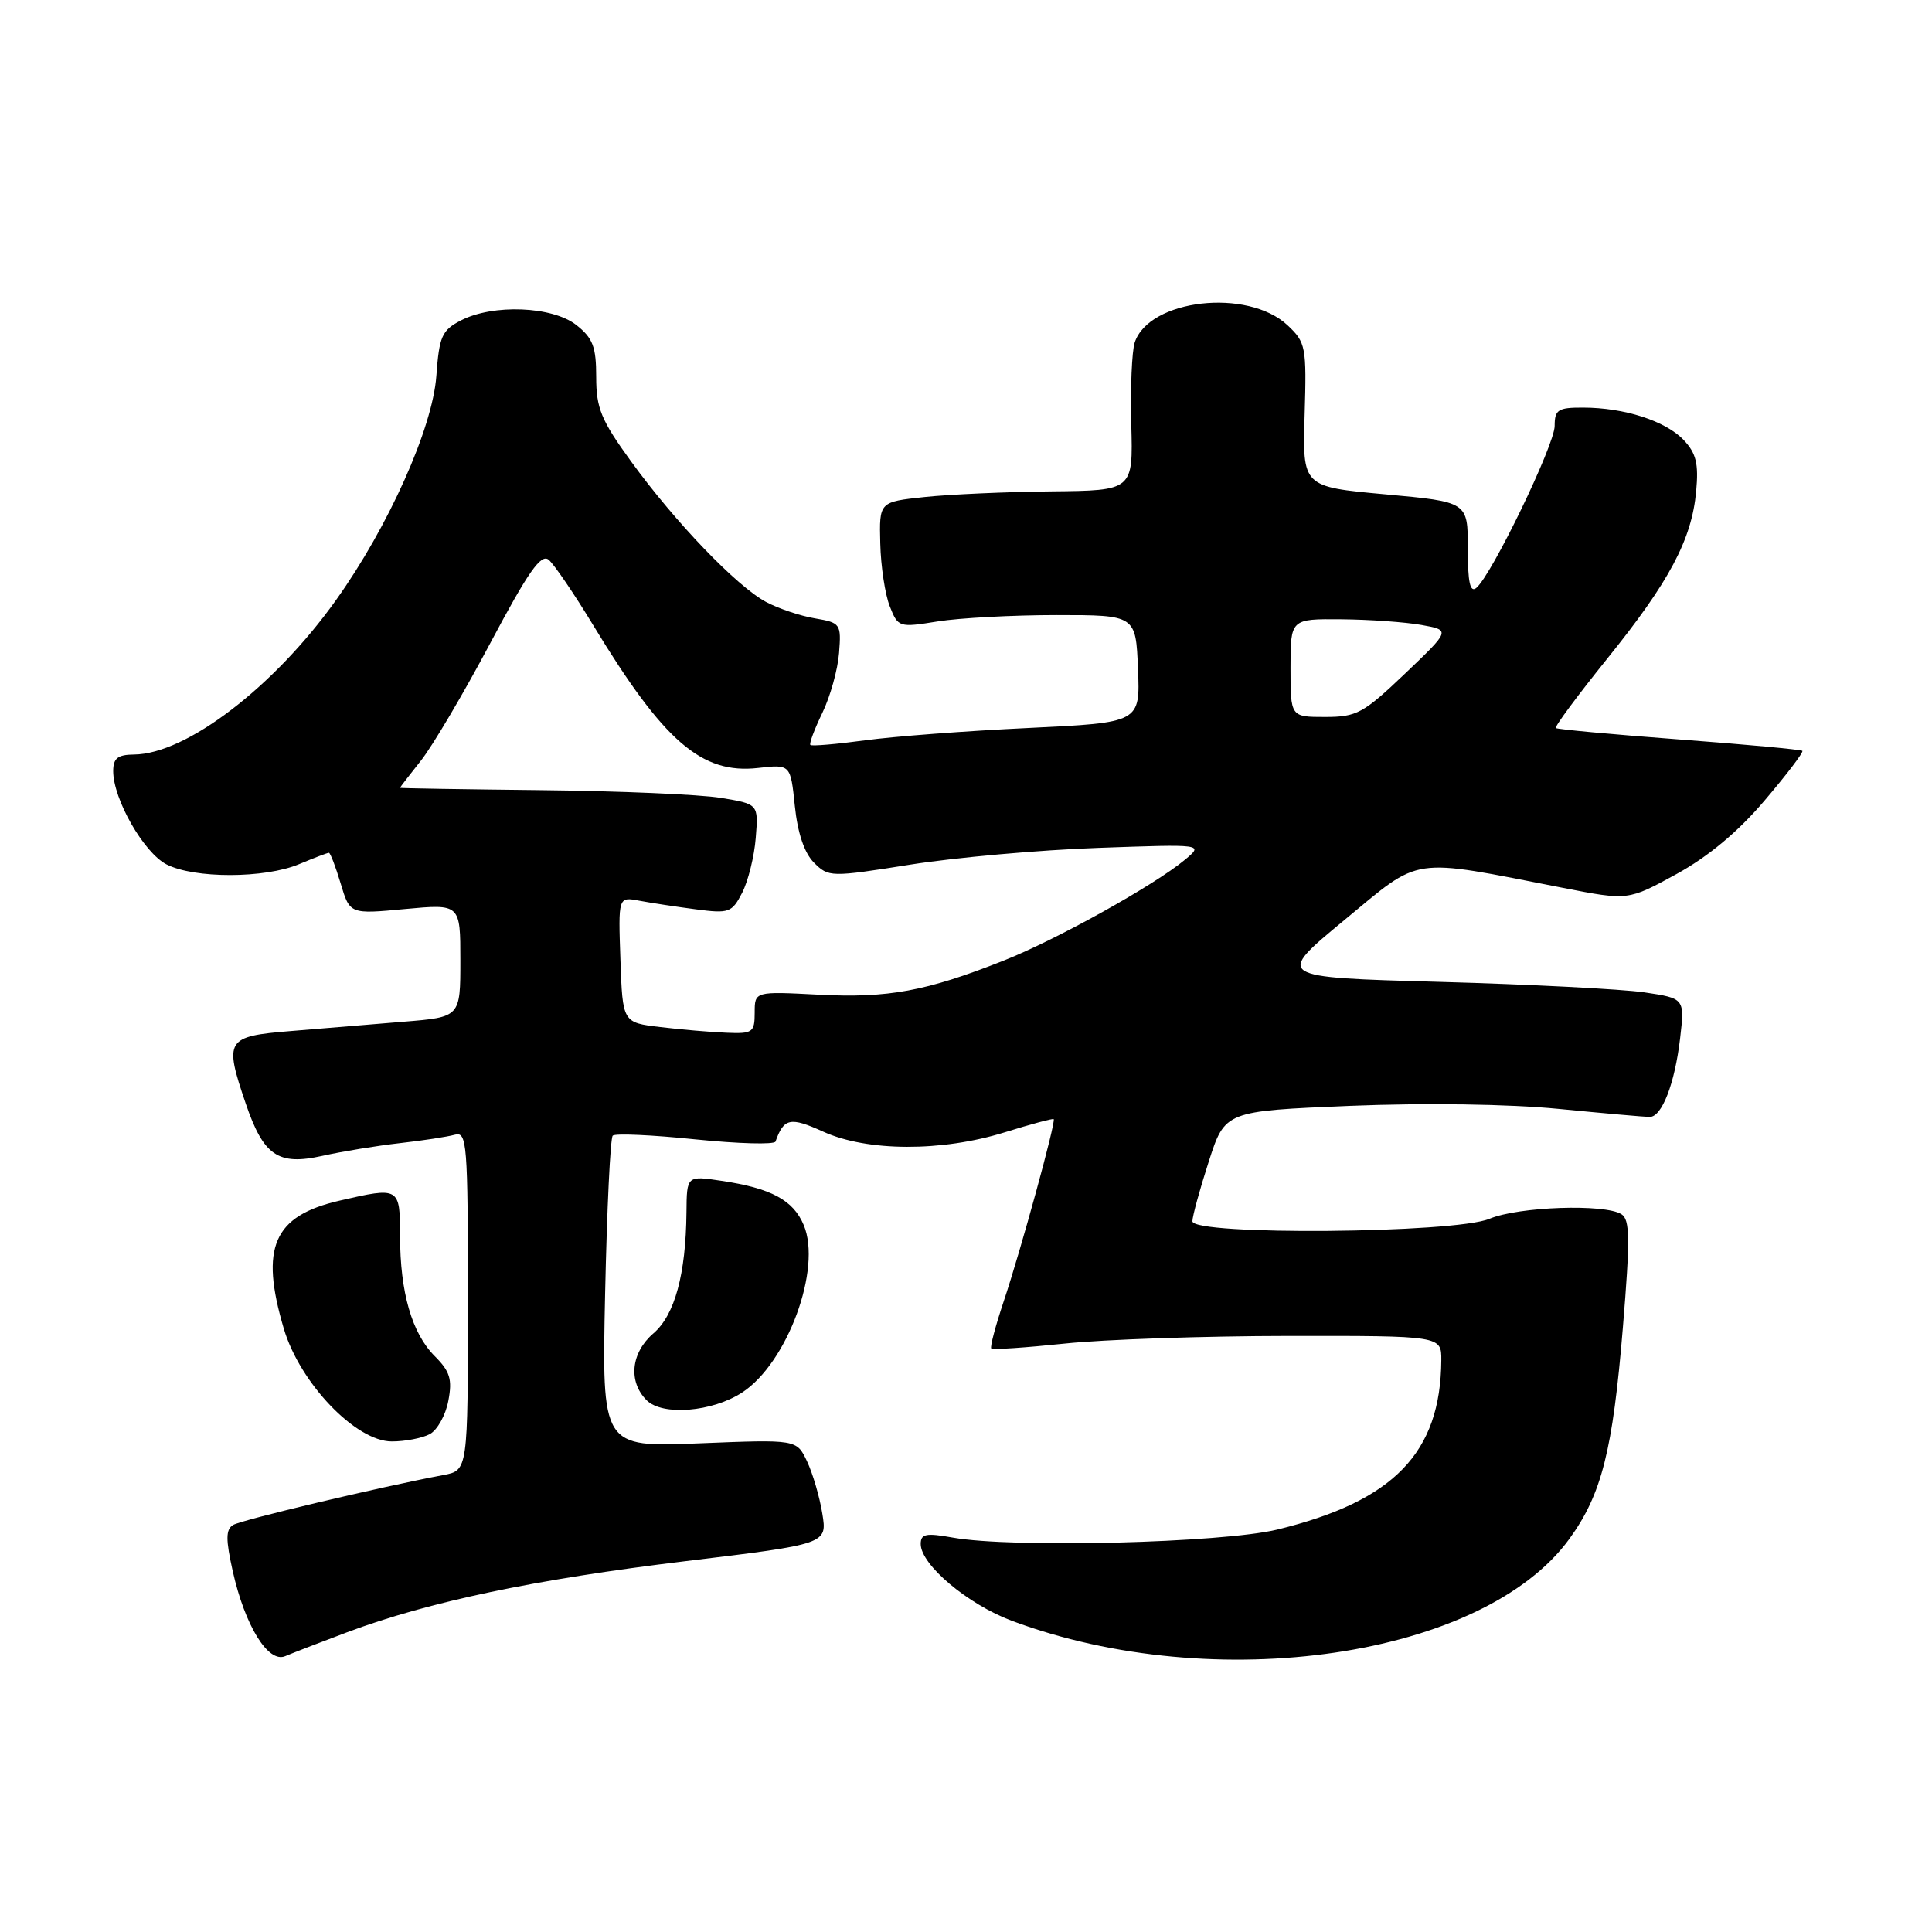 <?xml version="1.0" encoding="UTF-8" standalone="no"?>
<!DOCTYPE svg PUBLIC "-//W3C//DTD SVG 1.1//EN" "http://www.w3.org/Graphics/SVG/1.1/DTD/svg11.dtd" >
<svg xmlns="http://www.w3.org/2000/svg" xmlns:xlink="http://www.w3.org/1999/xlink" version="1.1" viewBox="0 0 256 256">
 <g >
 <path fill="currentColor"
d=" M 46.00 216.28 C 56.81 212.23 70.91 209.27 90.76 206.87 C 109.62 204.59 109.62 204.59 108.96 200.55 C 108.60 198.32 107.68 195.20 106.93 193.62 C 105.56 190.73 105.56 190.73 92.65 191.25 C 79.75 191.78 79.75 191.78 80.18 171.42 C 80.42 160.22 80.87 150.80 81.19 150.48 C 81.50 150.16 86.43 150.38 92.13 150.97 C 97.83 151.55 102.61 151.68 102.76 151.26 C 103.87 148.14 104.71 147.97 109.08 149.95 C 114.91 152.60 124.79 152.63 133.12 150.04 C 136.58 148.96 139.51 148.18 139.62 148.29 C 139.94 148.61 135.23 165.78 133.00 172.42 C 131.91 175.68 131.16 178.50 131.35 178.68 C 131.53 178.87 135.92 178.57 141.09 178.03 C 146.27 177.48 159.61 177.03 170.75 177.02 C 191.00 177.00 191.00 177.00 190.98 180.25 C 190.89 192.51 184.69 198.91 169.27 202.67 C 161.93 204.45 134.11 205.15 126.25 203.74 C 122.69 203.10 122.00 203.24 122.00 204.59 C 122.00 207.33 128.23 212.58 134.09 214.77 C 161.03 224.82 196.60 219.58 207.97 203.88 C 212.23 198.00 213.70 192.20 215.04 175.90 C 216.01 164.14 215.98 161.60 214.85 160.89 C 212.64 159.49 201.21 159.88 197.35 161.50 C 192.71 163.44 158.00 163.72 158.00 161.82 C 158.00 161.17 158.97 157.62 160.16 153.93 C 162.32 147.22 162.32 147.22 178.91 146.53 C 188.80 146.13 199.94 146.29 206.50 146.93 C 212.55 147.52 217.99 148.00 218.59 148.00 C 220.21 148.00 221.91 143.61 222.62 137.61 C 223.24 132.29 223.24 132.29 217.87 131.49 C 214.92 131.06 202.70 130.43 190.73 130.10 C 168.96 129.50 168.96 129.50 178.13 121.92 C 188.47 113.38 186.62 113.65 207.12 117.65 C 215.73 119.33 215.73 119.33 222.12 115.83 C 226.35 113.51 230.30 110.22 233.82 106.07 C 236.75 102.63 239.00 99.67 238.82 99.49 C 238.64 99.32 231.30 98.64 222.50 97.98 C 213.70 97.32 206.35 96.64 206.16 96.47 C 205.97 96.29 209.02 92.18 212.93 87.32 C 221.20 77.07 224.16 71.51 224.75 65.10 C 225.09 61.43 224.75 60.05 223.09 58.30 C 220.71 55.78 215.22 54.01 209.75 54.01 C 206.44 54.00 206.00 54.29 206.00 56.44 C 206.00 58.95 197.65 76.21 195.62 77.90 C 194.80 78.58 194.49 77.17 194.49 72.67 C 194.50 66.50 194.50 66.50 183.54 65.50 C 172.59 64.50 172.59 64.50 172.87 54.99 C 173.14 45.93 173.03 45.38 170.61 43.10 C 165.33 38.15 152.24 39.63 150.35 45.40 C 149.98 46.55 149.77 51.44 149.90 56.25 C 150.14 65.00 150.14 65.00 139.32 65.11 C 133.37 65.17 125.80 65.51 122.50 65.86 C 116.50 66.50 116.50 66.50 116.64 72.00 C 116.71 75.03 117.28 78.78 117.90 80.34 C 119.00 83.13 119.12 83.17 124.26 82.34 C 127.14 81.88 134.22 81.50 140.00 81.50 C 150.50 81.50 150.50 81.50 150.79 88.63 C 151.08 95.75 151.08 95.75 136.29 96.46 C 128.16 96.84 118.40 97.58 114.60 98.10 C 110.81 98.61 107.56 98.89 107.38 98.71 C 107.20 98.54 107.92 96.62 108.97 94.45 C 110.02 92.28 111.01 88.71 111.18 86.52 C 111.48 82.67 111.37 82.51 108.00 81.94 C 106.07 81.62 103.15 80.64 101.50 79.76 C 97.62 77.68 89.46 69.19 83.62 61.14 C 79.65 55.67 79.00 54.10 79.00 49.96 C 79.00 45.95 78.56 44.80 76.37 43.07 C 73.19 40.57 65.33 40.26 61.07 42.46 C 58.55 43.77 58.20 44.56 57.82 49.81 C 57.32 56.72 51.48 69.77 44.52 79.52 C 36.30 91.05 24.68 99.92 17.75 99.98 C 15.60 100.00 15.00 100.47 15.00 102.18 C 15.00 105.89 19.04 112.97 22.05 114.53 C 25.73 116.43 35.07 116.42 39.65 114.50 C 41.63 113.67 43.40 113.00 43.58 113.00 C 43.77 113.00 44.47 114.83 45.14 117.07 C 46.36 121.14 46.36 121.14 53.68 120.45 C 61.00 119.77 61.00 119.77 61.00 127.27 C 61.00 134.77 61.00 134.77 53.50 135.38 C 49.38 135.72 42.62 136.28 38.50 136.62 C 29.94 137.32 29.68 137.76 32.56 146.22 C 34.92 153.14 36.84 154.46 42.70 153.16 C 45.34 152.57 49.98 151.81 53.00 151.47 C 56.02 151.13 59.29 150.63 60.25 150.36 C 61.88 149.90 62.00 151.41 62.00 172.35 C 62.00 194.84 62.00 194.84 58.75 195.45 C 50.26 197.05 31.98 201.40 30.88 202.07 C 29.91 202.68 29.90 203.97 30.84 208.19 C 32.46 215.43 35.54 220.41 37.79 219.45 C 38.73 219.05 42.42 217.62 46.00 216.28 Z  M 56.95 190.03 C 57.95 189.49 59.06 187.50 59.41 185.60 C 59.95 182.77 59.63 181.72 57.61 179.70 C 54.58 176.67 53.01 171.25 53.01 163.75 C 53.00 157.29 52.94 157.26 45.00 159.09 C 36.22 161.11 34.41 165.28 37.61 176.07 C 39.75 183.28 47.15 191.00 51.92 191.00 C 53.69 191.00 55.95 190.56 56.95 190.03 Z  M 98.36 184.50 C 104.34 180.58 108.92 168.10 106.50 162.33 C 105.11 159.02 102.19 157.45 95.63 156.47 C 91.00 155.77 91.00 155.77 90.96 160.64 C 90.88 168.84 89.41 174.25 86.59 176.67 C 83.60 179.24 83.21 183.07 85.68 185.54 C 87.78 187.64 94.39 187.10 98.36 184.50 Z  M 87.50 136.09 C 82.50 135.50 82.50 135.50 82.21 127.16 C 81.92 118.82 81.92 118.82 84.71 119.35 C 86.24 119.64 89.61 120.15 92.20 120.49 C 96.60 121.07 96.98 120.93 98.34 118.30 C 99.13 116.76 99.95 113.48 100.14 111.02 C 100.50 106.54 100.50 106.54 95.50 105.72 C 92.75 105.27 82.06 104.81 71.75 104.70 C 61.44 104.59 53.00 104.45 53.00 104.39 C 53.00 104.33 54.25 102.70 55.78 100.78 C 57.31 98.85 61.45 91.84 64.98 85.19 C 69.99 75.76 71.69 73.33 72.70 74.17 C 73.41 74.76 76.08 78.68 78.62 82.87 C 87.95 98.26 92.96 102.60 100.44 101.76 C 104.75 101.27 104.75 101.27 105.32 106.80 C 105.69 110.39 106.58 113.03 107.86 114.31 C 109.80 116.24 110.03 116.25 120.67 114.56 C 126.62 113.62 137.80 112.62 145.50 112.35 C 159.50 111.85 159.50 111.85 157.00 113.93 C 152.92 117.32 139.98 124.52 133.00 127.28 C 122.72 131.35 117.65 132.28 108.48 131.80 C 100.00 131.36 100.00 131.36 100.00 134.18 C 100.00 136.80 99.73 136.99 96.25 136.84 C 94.19 136.76 90.25 136.42 87.50 136.09 Z  M 171.00 88.50 C 171.00 82.00 171.00 82.00 177.75 82.06 C 181.46 82.09 186.23 82.43 188.35 82.81 C 192.21 83.50 192.21 83.50 186.18 89.25 C 180.64 94.53 179.78 95.00 175.57 95.00 C 171.00 95.00 171.00 95.00 171.00 88.50 Z "/>
</g>
</svg>